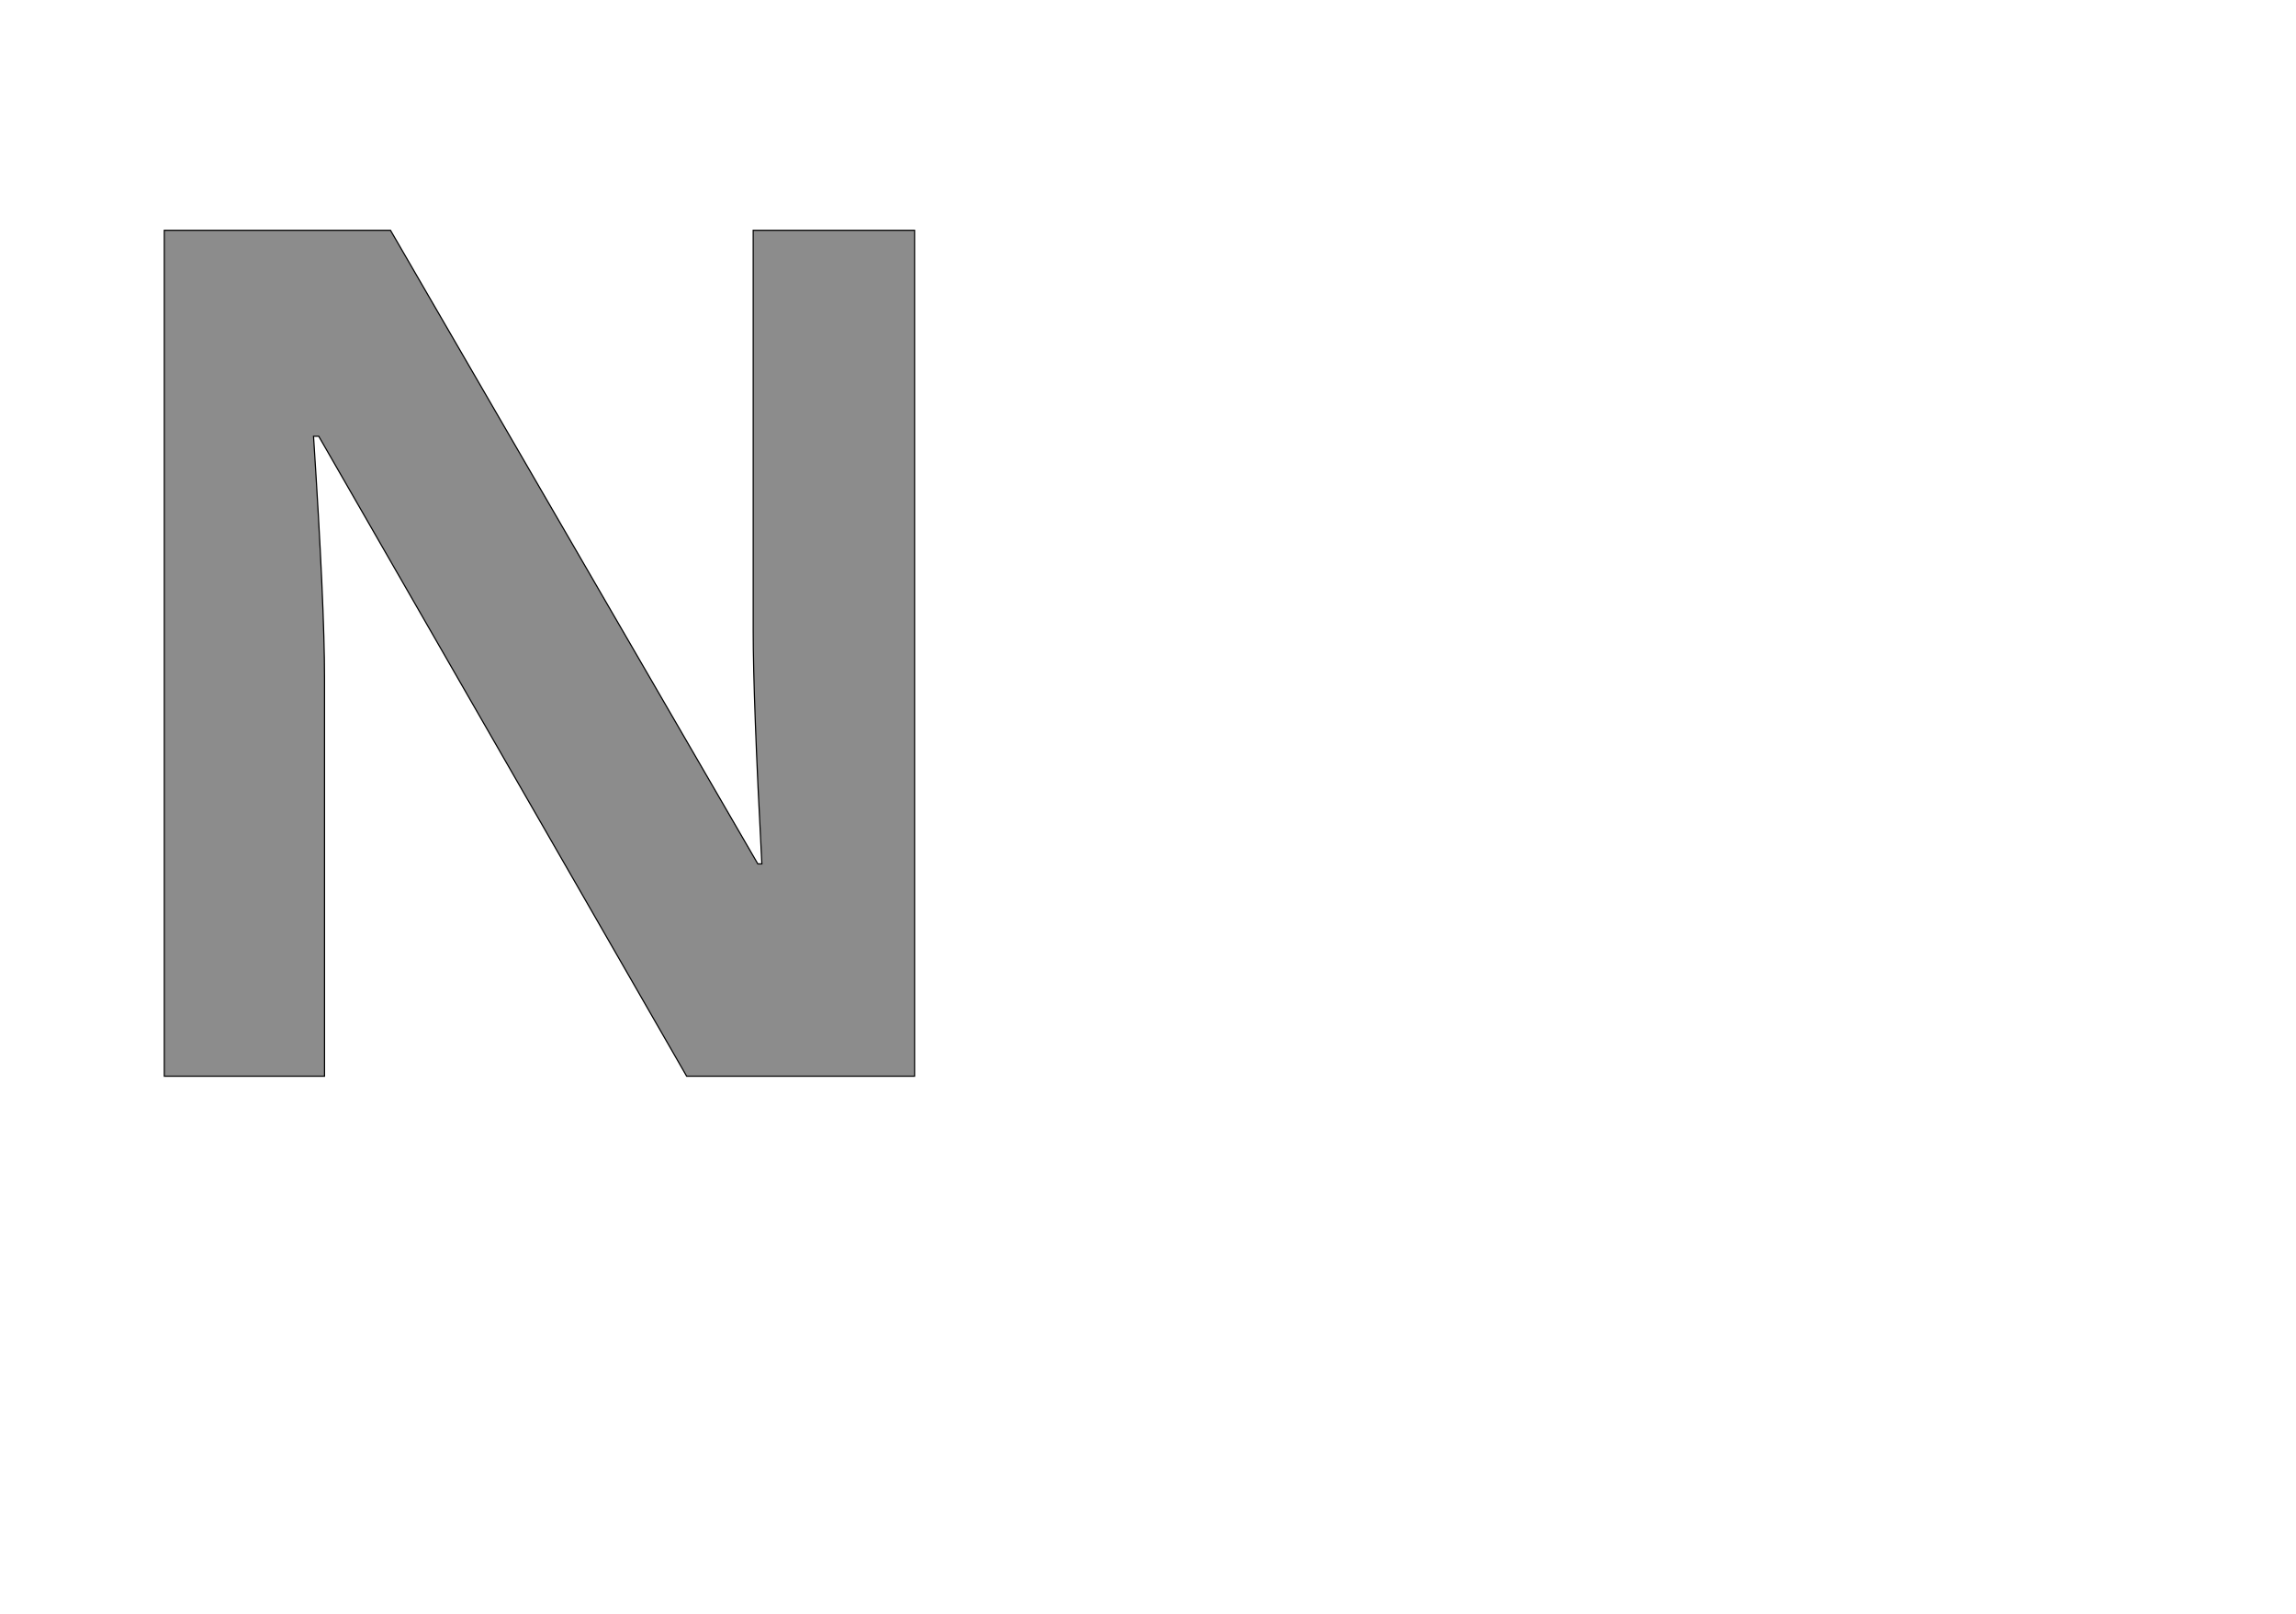 <!--
BEGIN METADATA

BBOX_X_MIN 184
BBOX_Y_MIN 0
BBOX_X_MAX 1481
BBOX_Y_MAX 1462
WIDTH 1297
HEIGHT 1462
H_BEARING_X 184
H_BEARING_Y 1462
H_ADVANCE 1665
V_BEARING_X -648
V_BEARING_Y 298
V_ADVANCE 2059
ORIGIN_X 0
ORIGIN_Y 0

END METADATA
-->

<svg width='3969px' height='2789px' xmlns='http://www.w3.org/2000/svg' version='1.1'>

 <!-- make sure glyph is visible within svg window -->
 <g fill-rule='nonzero'  transform='translate(100 1860)'>

  <!-- draw actual outline using lines and Bezier curves-->
  <path fill='black' stroke='black' fill-opacity='0.45'  stroke-width='2'  d='
 M 1481,0
 L 1087,0
 L 451,-1106
 L 442,-1106
 Q 461,-813 461,-688
 L 461,0
 L 184,0
 L 184,-1462
 L 575,-1462
 L 1210,-367
 L 1217,-367
 Q 1202,-652 1202,-770
 L 1202,-1462
 L 1481,-1462
 L 1481,0
 Z

  '/>
 </g>
</svg>
